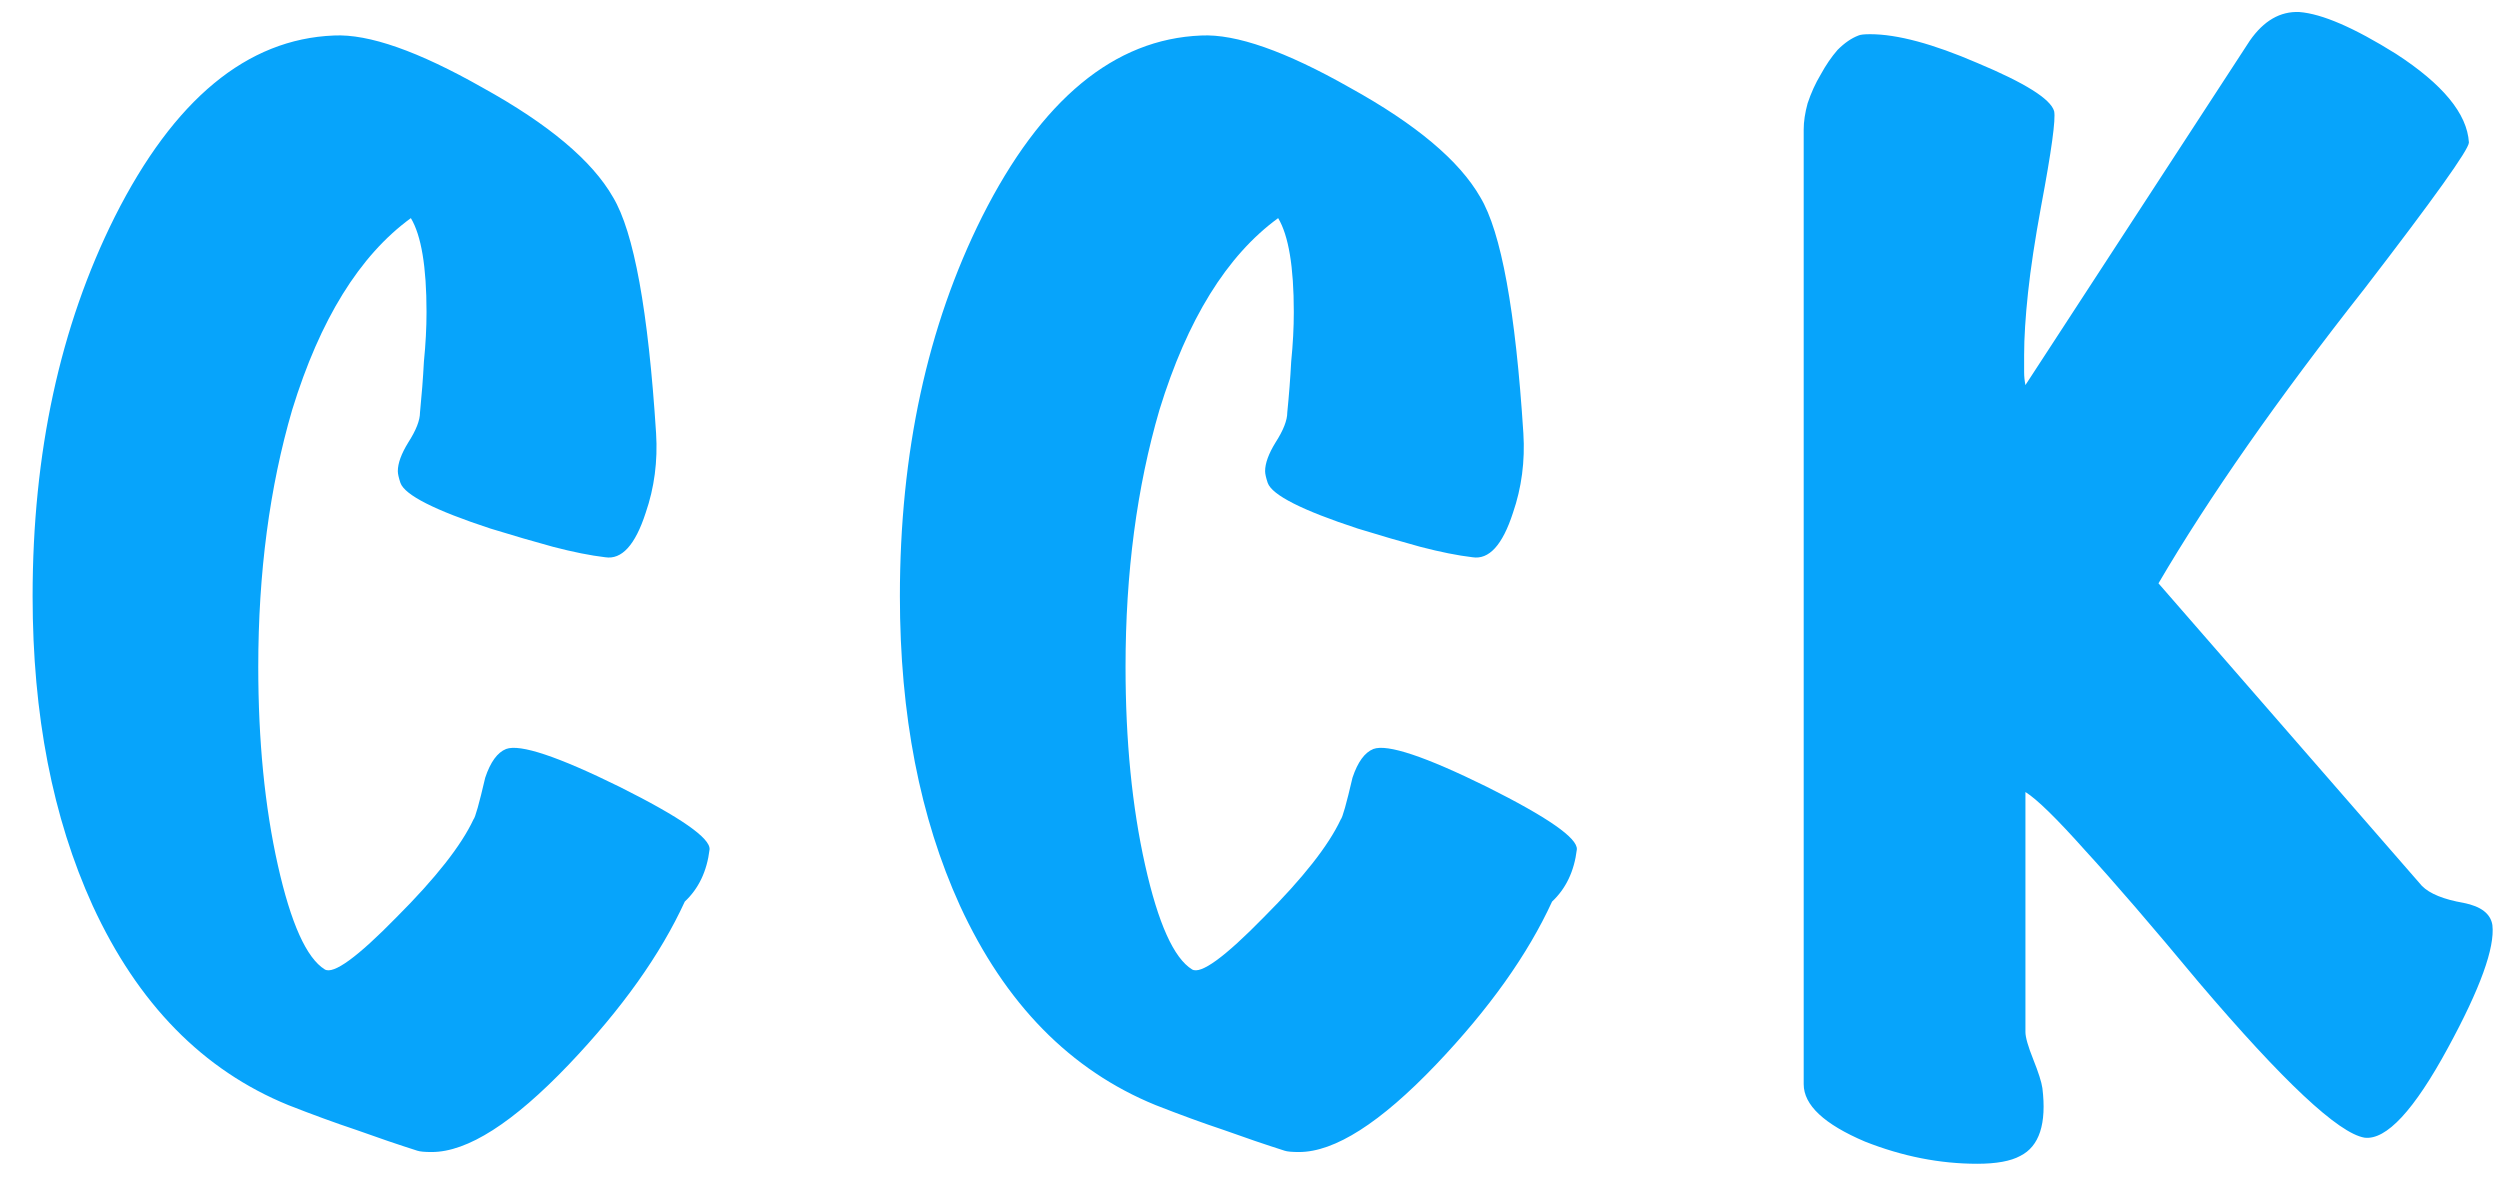 <svg width="69" height="33" viewBox="0 0 69 33" fill="none" xmlns="http://www.w3.org/2000/svg">
<path d="M11.916 31.796C11.724 31.796 11.592 31.784 11.52 31.76C10.992 31.592 10.428 31.4 9.828 31.184C9.252 30.992 8.628 30.764 7.956 30.5C5.604 29.54 3.804 27.704 2.556 24.992C1.452 22.568 0.9 19.724 0.9 16.46C0.9 12.5 1.656 9.008 3.168 5.984C4.8 2.744 6.816 1.076 9.216 0.98C10.176 0.932 11.544 1.412 13.32 2.42C15.144 3.428 16.344 4.436 16.92 5.444C17.496 6.404 17.892 8.576 18.108 11.96C18.156 12.728 18.06 13.46 17.82 14.156C17.532 15.044 17.16 15.452 16.704 15.38C16.296 15.332 15.816 15.236 15.264 15.092C14.736 14.948 14.16 14.78 13.536 14.588C12 14.084 11.172 13.664 11.052 13.328C11.004 13.184 10.98 13.076 10.98 13.004C10.98 12.788 11.076 12.524 11.268 12.212C11.484 11.876 11.592 11.6 11.592 11.384C11.64 10.904 11.676 10.436 11.7 9.98C11.748 9.5 11.772 9.044 11.772 8.612C11.772 7.364 11.628 6.5 11.34 6.02C9.924 7.052 8.832 8.816 8.064 11.312C7.44 13.448 7.128 15.812 7.128 18.404C7.128 20.444 7.308 22.268 7.668 23.876C8.028 25.484 8.46 26.444 8.964 26.756C9.204 26.9 9.864 26.42 10.944 25.316C12.024 24.236 12.732 23.336 13.068 22.616C13.116 22.568 13.224 22.184 13.392 21.464C13.536 21.032 13.728 20.768 13.968 20.672C14.352 20.528 15.396 20.876 17.1 21.716C18.78 22.556 19.608 23.132 19.584 23.444C19.512 24.044 19.284 24.524 18.9 24.884C18.228 26.348 17.16 27.848 15.696 29.384C14.16 30.992 12.9 31.796 11.916 31.796ZM35.853 31.796C35.661 31.796 35.529 31.784 35.457 31.76C34.929 31.592 34.365 31.4 33.765 31.184C33.189 30.992 32.565 30.764 31.893 30.5C29.541 29.54 27.741 27.704 26.493 24.992C25.389 22.568 24.837 19.724 24.837 16.46C24.837 12.5 25.593 9.008 27.105 5.984C28.737 2.744 30.753 1.076 33.153 0.98C34.113 0.932 35.481 1.412 37.257 2.42C39.081 3.428 40.281 4.436 40.857 5.444C41.433 6.404 41.829 8.576 42.045 11.96C42.093 12.728 41.997 13.46 41.757 14.156C41.469 15.044 41.097 15.452 40.641 15.38C40.233 15.332 39.753 15.236 39.201 15.092C38.673 14.948 38.097 14.78 37.473 14.588C35.937 14.084 35.109 13.664 34.989 13.328C34.941 13.184 34.917 13.076 34.917 13.004C34.917 12.788 35.013 12.524 35.205 12.212C35.421 11.876 35.529 11.6 35.529 11.384C35.577 10.904 35.613 10.436 35.637 9.98C35.685 9.5 35.709 9.044 35.709 8.612C35.709 7.364 35.565 6.5 35.277 6.02C33.861 7.052 32.769 8.816 32.001 11.312C31.377 13.448 31.065 15.812 31.065 18.404C31.065 20.444 31.245 22.268 31.605 23.876C31.965 25.484 32.397 26.444 32.901 26.756C33.141 26.9 33.801 26.42 34.881 25.316C35.961 24.236 36.669 23.336 37.005 22.616C37.053 22.568 37.161 22.184 37.329 21.464C37.473 21.032 37.665 20.768 37.905 20.672C38.289 20.528 39.333 20.876 41.037 21.716C42.717 22.556 43.545 23.132 43.521 23.444C43.449 24.044 43.221 24.524 42.837 24.884C42.165 26.348 41.097 27.848 39.633 29.384C38.097 30.992 36.837 31.796 35.853 31.796ZM54.57 32.12C53.538 32.12 52.506 31.916 51.474 31.508C50.346 31.028 49.782 30.5 49.782 29.924V3.572C49.782 3.356 49.818 3.116 49.89 2.852C49.986 2.564 50.106 2.3 50.25 2.06C50.394 1.796 50.55 1.568 50.718 1.376C50.91 1.184 51.102 1.052 51.294 0.98C51.342 0.956 51.45 0.944 51.618 0.944C52.362 0.944 53.346 1.208 54.57 1.736C55.89 2.288 56.598 2.732 56.694 3.068C56.742 3.284 56.622 4.16 56.334 5.696C56.166 6.608 56.046 7.4 55.974 8.072C55.902 8.744 55.866 9.32 55.866 9.8C55.866 9.968 55.866 10.124 55.866 10.268C55.866 10.388 55.878 10.508 55.902 10.628L62.094 1.124C62.478 0.572 62.934 0.308 63.462 0.332C64.086 0.38 64.974 0.764 66.126 1.484C67.422 2.324 68.094 3.14 68.142 3.932C68.142 4.124 67.182 5.468 65.262 7.964C62.862 11.012 60.966 13.724 59.574 16.1L66.846 24.452C67.062 24.668 67.446 24.824 67.998 24.92C68.478 25.016 68.742 25.22 68.79 25.532C68.862 26.156 68.454 27.284 67.566 28.916C66.63 30.644 65.862 31.472 65.262 31.4C64.542 31.28 63.018 29.852 60.69 27.116C59.394 25.556 58.35 24.344 57.558 23.48C56.766 22.592 56.214 22.052 55.902 21.86V28.484C55.902 28.628 55.974 28.88 56.118 29.24C56.262 29.6 56.346 29.864 56.37 30.032C56.49 31.016 56.286 31.64 55.758 31.904C55.494 32.048 55.098 32.12 54.57 32.12Z" fill="#07A4FB"/>
</svg>
